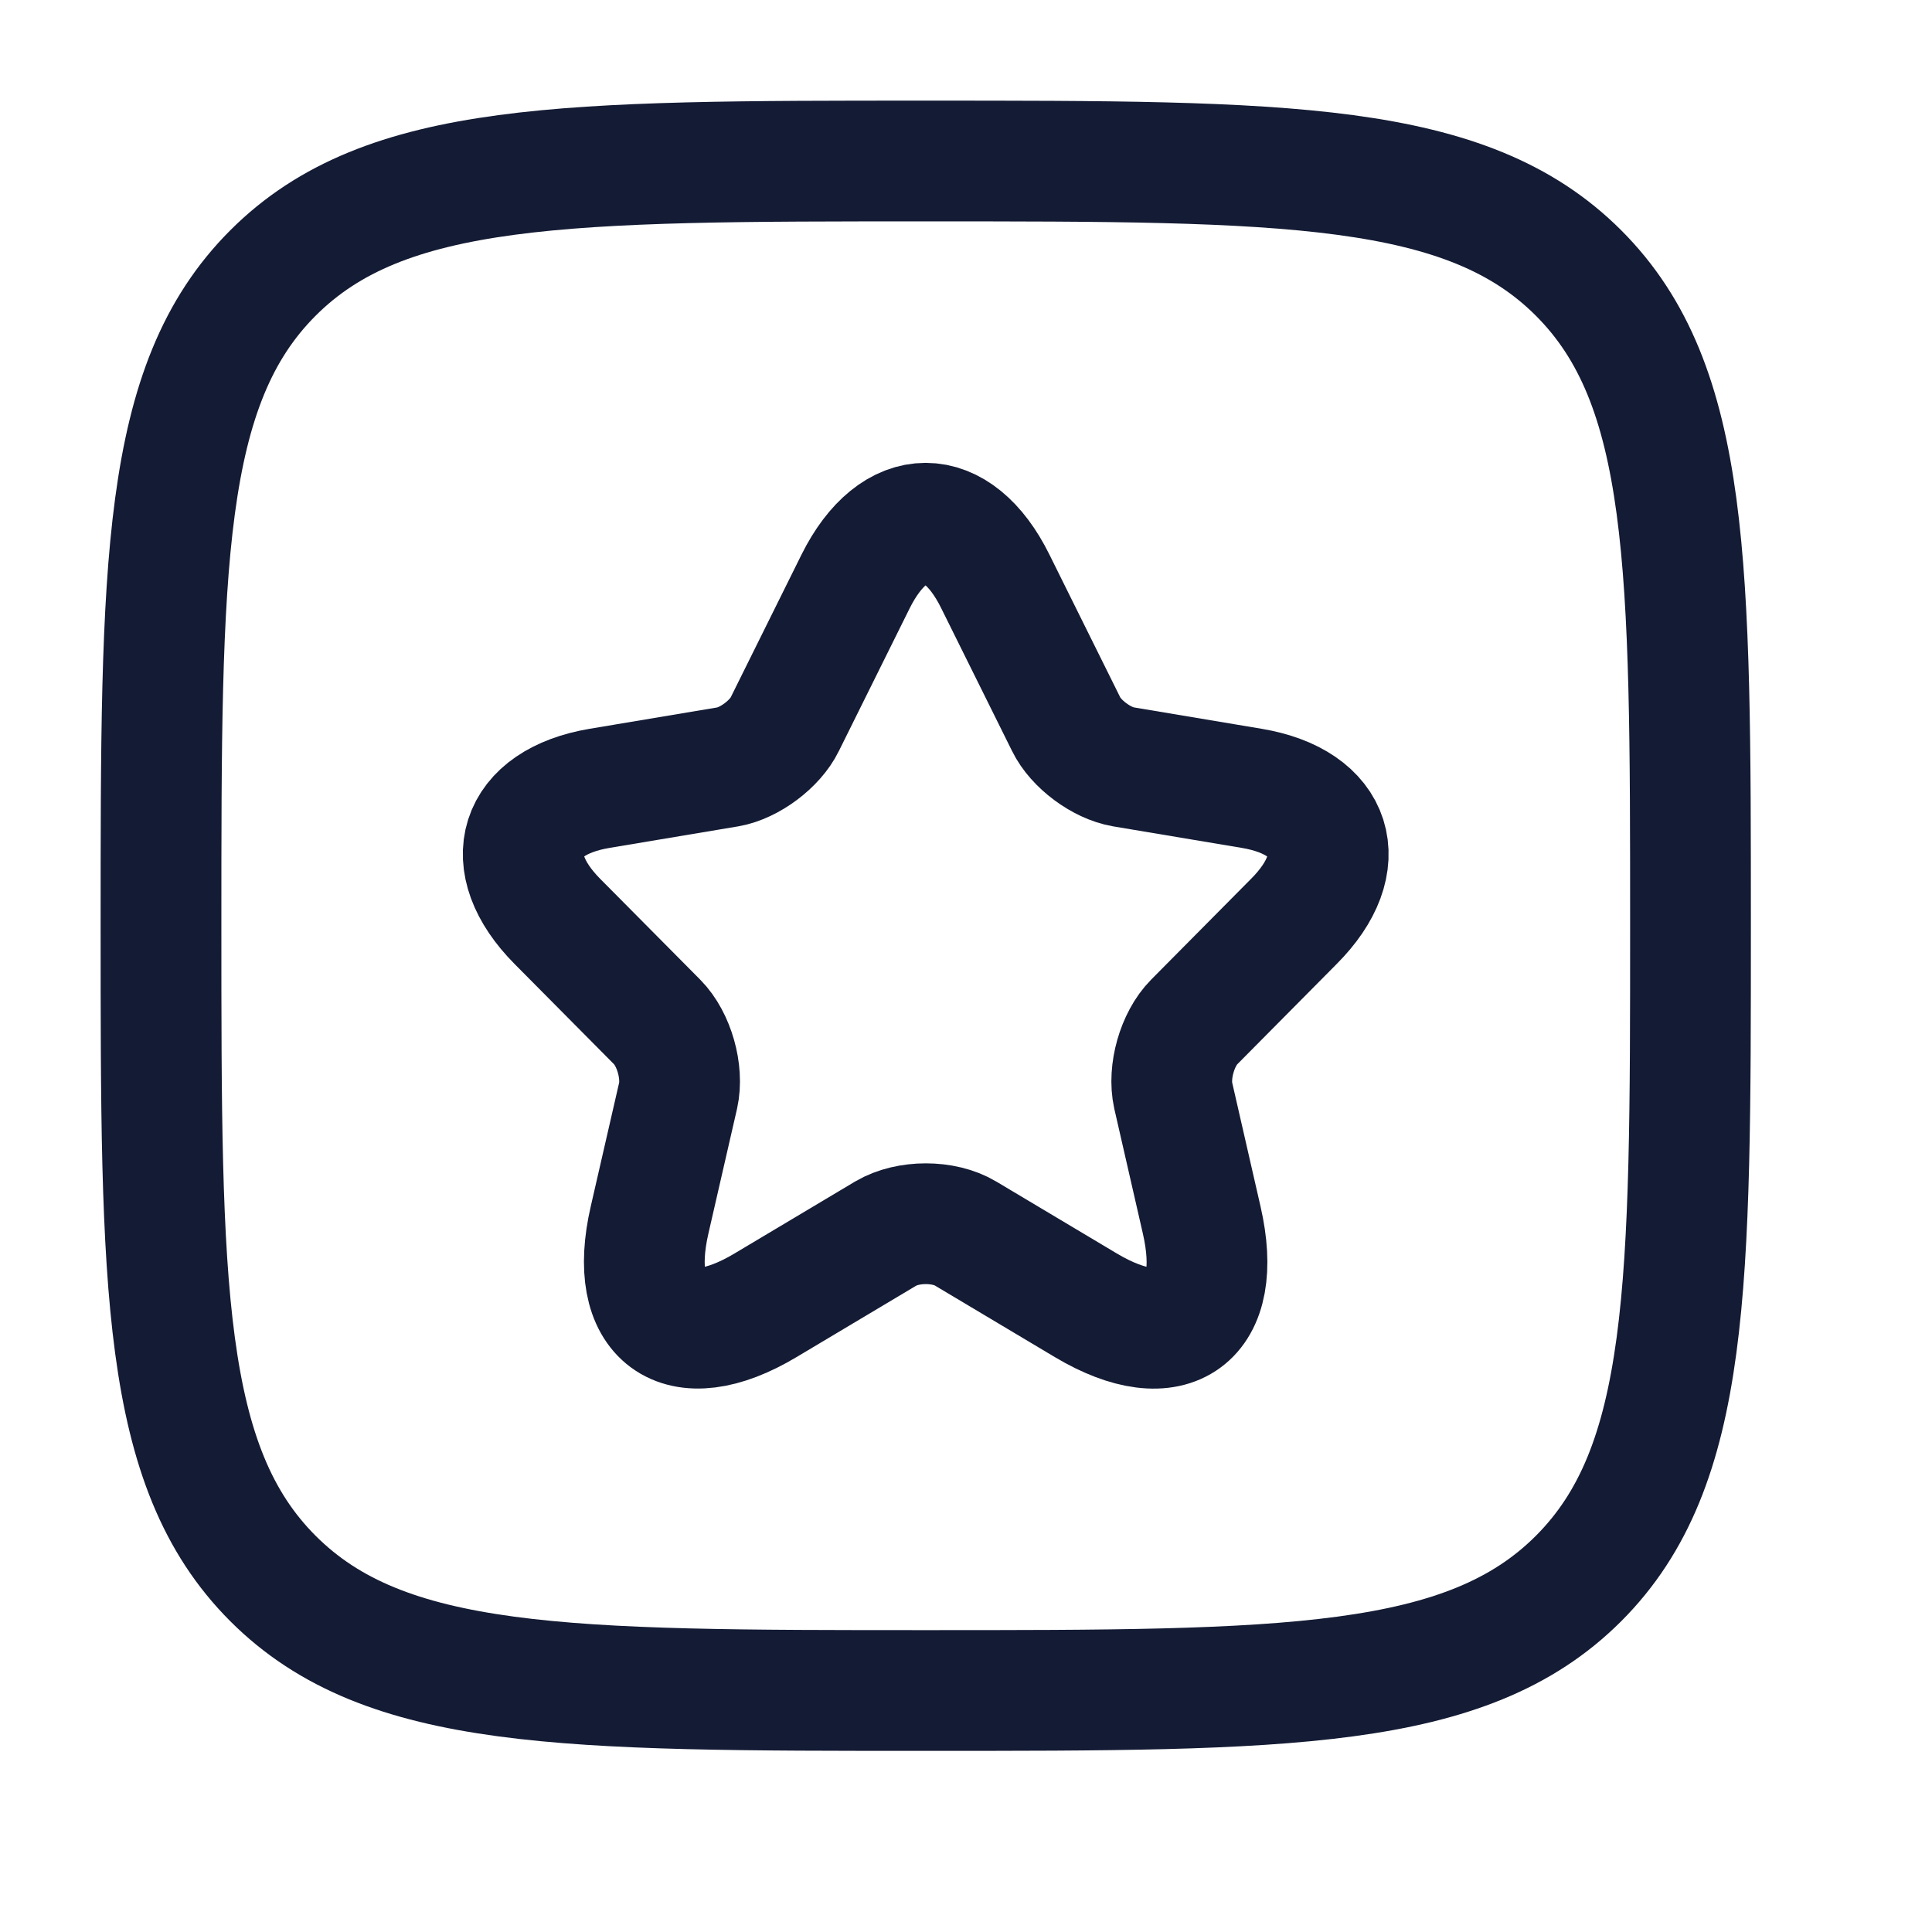 <svg width="24" height="24" viewBox="0 0 24 24" fill="none" xmlns="http://www.w3.org/2000/svg">
<path d="M2 11.5C2 7.022 2 4.782 3.391 3.391C4.782 2 7.022 2 11.5 2C15.978 2 18.218 2 19.609 3.391C21 4.782 21 7.022 21 11.5C21 15.978 21 18.218 19.609 19.609C18.218 21 15.978 21 11.5 21C7.022 21 4.782 21 3.391 19.609C2 18.218 2 15.978 2 11.5Z" stroke="#141B34" stroke-width="1.5" stroke-linejoin="round"/>
<path d="M12.364 7.222L13.244 8.996C13.364 9.243 13.684 9.48 13.954 9.526L15.549 9.793C16.568 9.964 16.808 10.71 16.073 11.446L14.834 12.696C14.624 12.908 14.509 13.316 14.574 13.609L14.928 15.156C15.209 16.381 14.564 16.855 13.489 16.215L11.994 15.323C11.724 15.161 11.279 15.161 11.004 15.323L9.509 16.215C8.439 16.855 7.789 16.376 8.069 15.156L8.424 13.609C8.489 13.316 8.374 12.908 8.164 12.696L6.924 11.446C6.194 10.71 6.429 9.964 7.449 9.793L9.044 9.526C9.309 9.48 9.629 9.243 9.749 8.996L10.629 7.222C11.109 6.259 11.889 6.259 12.364 7.222Z" stroke="#141B34" stroke-width="1.5" stroke-linecap="round" stroke-linejoin="round"/>
</svg>
